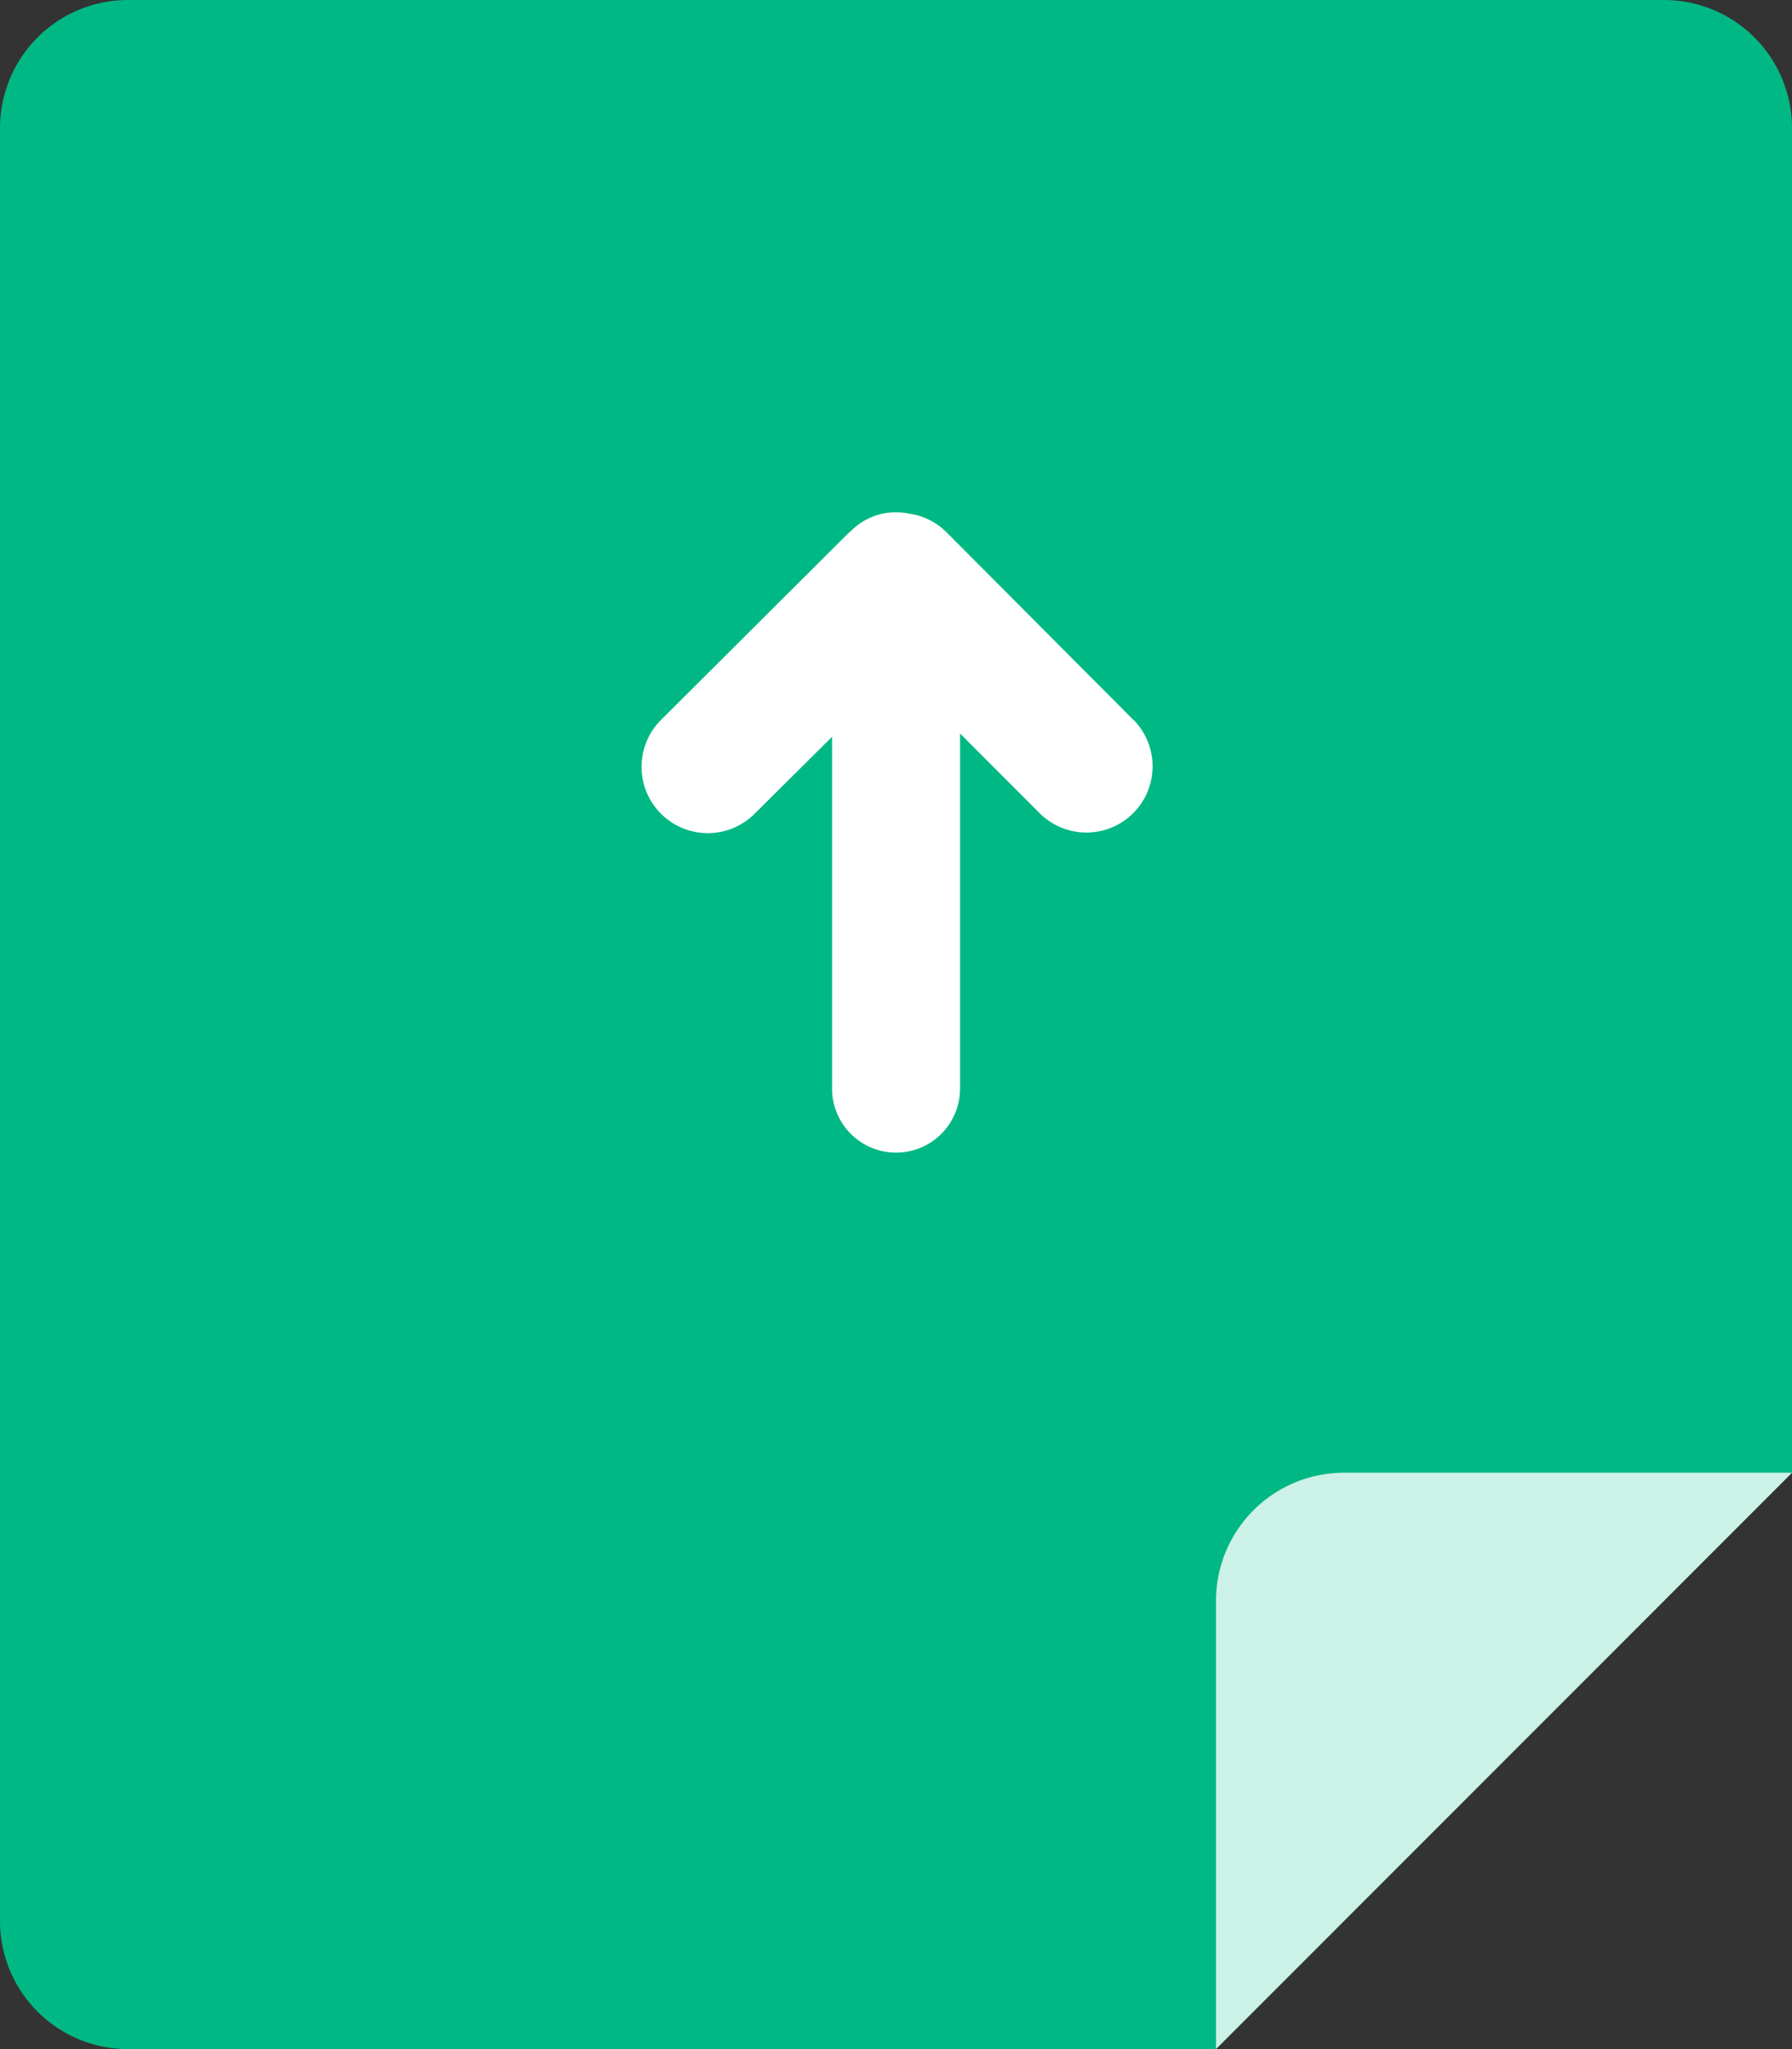 <svg id="icon-upload-resume" xmlns="http://www.w3.org/2000/svg" width="28" height="32" viewBox="0 0 28 32">
  <rect x="0" y="0" width="28" height="32" fill="#333333" stroke="none"/>
  <g id="File_60_">
    <g id="Group_741" data-name="Group 741">
      <path id="Path_375" data-name="Path 375" d="M26,0H2A2,2,0,0,0,0,2V30a2,2,0,0,0,2,2H19l9-9V2A2,2,0,0,0,26,0Z" fill="#00b884"/>
    </g>
  </g>
  <g id="Corner_30_" transform="translate(19 23)">
    <g id="Group_742" data-name="Group 742">
      <path id="Path_376" data-name="Path 376" d="M40,46a2,2,0,0,0-2,2v7l9-9Z" transform="translate(-38 -46.001)" fill="#ccf1e6"/>
    </g>
  </g>
  <g id="Arrow_2_" transform="translate(10.021 8)">
    <g id="Group_743" data-name="Group 743">
      <path id="Path_377" data-name="Path 377" d="M27.727,19.239l-2.92-2.93a1.016,1.016,0,0,0-.575-.286.991.991,0,0,0-.925.279c-.008.008-.019.012-.027.021l-2.933,2.922a1.035,1.035,0,0,0,1.467,1.461l1.208-1.2V25a1,1,0,1,0,2,0V19.455L26.266,20.7a1.034,1.034,0,1,0,1.46-1.465Z" transform="translate(-20.042 -16)" fill="#fff"/>
    </g>
  </g>
</svg>

